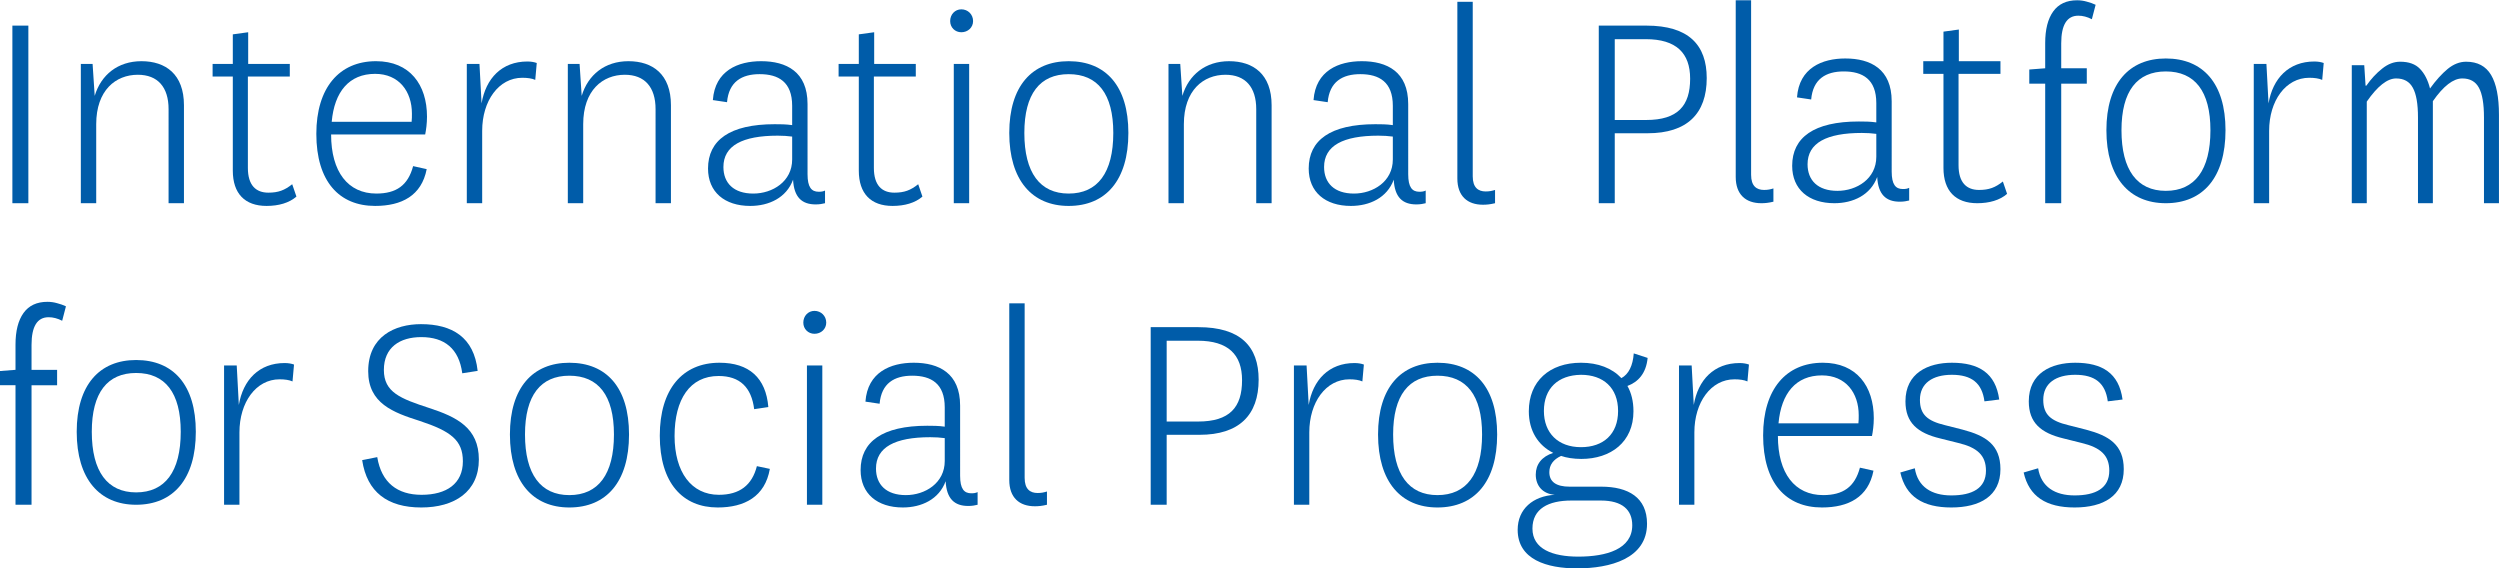 <?xml version="1.0" encoding="UTF-8" standalone="no"?>
<!-- Created with Inkscape (http://www.inkscape.org/) -->

<svg
   version="1.1"
   id="svg840"
   xml:space="preserve"
   width="663.084"
   height="150.718"
   viewBox="0 0 663.084 150.718"
   sodipodi:docname="IPSPlatform text only.svg"
   inkscape:version="1.1.2 (0a00cf5339, 2022-02-04)"
   xmlns:inkscape="http://www.inkscape.org/namespaces/inkscape"
   xmlns:sodipodi="http://sodipodi.sourceforge.net/DTD/sodipodi-0.dtd"
   xmlns="http://www.w3.org/2000/svg"
   xmlns:svg="http://www.w3.org/2000/svg"><defs
     id="defs844"><clipPath
       clipPathUnits="userSpaceOnUse"
       id="clipPath854"><path
         d="M 0,354.331 H 850.394 V 0 H 0 Z"
         id="path852" /></clipPath></defs><sodipodi:namedview
     id="namedview842"
     pagecolor="#505050"
     bordercolor="#eeeeee"
     borderopacity="1"
     inkscape:pageshadow="0"
     inkscape:pageopacity="0"
     inkscape:pagecheckerboard="0"
     showgrid="false"
     width="1200px"
     inkscape:zoom="0.67512825"
     inkscape:cx="-49.620202"
     inkscape:cy="131.8268"
     inkscape:window-width="2490"
     inkscape:window-height="1368"
     inkscape:window-x="0"
     inkscape:window-y="0"
     inkscape:window-maximized="1"
     inkscape:current-layer="g30504"
     fit-margin-top="0"
     fit-margin-left="0"
     fit-margin-right="0"
     fit-margin-bottom="0" /><g
     id="g846"
     inkscape:groupmode="layer"
     inkscape:label="IPSPanel_logotype blue quadri"
     transform="matrix(1.333,0,0,-1.333,-429.441,294.98)"><g
       id="g848"><g
         id="g850"
         clip-path="url(#clipPath854)"><g
           id="g30504"
           transform="translate(227.614,250.705)" /><path
           d="m 327.805,180.856 h -3.18 v 35.338 h 3.18 z"
           style="fill:#005ca9;fill-opacity:1;fill-rule:nonzero;stroke:none"
           id="path30508" /><g
           id="g30510"
           transform="translate(341.005,202.215)"><path
             d="m 0,0 c 1.26,4.2 4.619,6.899 9.3,6.899 4.8,0 8.459,-2.579 8.459,-8.759 v -19.498 h -3.06 V -2.64 c 0,4.38 -2.16,6.84 -6.12,6.84 C 4.199,4.2 0.3,1.14 0.3,-5.64 V -21.358 H -2.76 V 6.36 h 2.34 z"
             style="fill:#005ca9;fill-opacity:1;fill-rule:nonzero;stroke:none"
             id="path30512" /></g><g
           id="g30514"
           transform="translate(381.143,182.176)"><path
             d="m 0,0 c -1.44,-1.26 -3.54,-1.86 -5.939,-1.86 -4.321,0 -6.72,2.461 -6.72,7.02 v 18.719 h -4.021 v 2.52 h 4.021 v 5.879 l 3.059,0.42 v -6.299 h 8.28 v -2.52 H -9.66 V 5.7 c 0,-3.48 1.62,-4.92 4.08,-4.92 1.98,0 3.24,0.481 4.74,1.68 z"
             style="fill:#005ca9;fill-opacity:1;fill-rule:nonzero;stroke:none"
             id="path30516" /></g><g
           id="g30518"
           transform="translate(404.062,197.056)"><path
             d="m 0,0 c 0.061,0.539 0.061,1.02 0.061,1.619 0,4.441 -2.581,7.92 -7.321,7.92 C -12.419,9.539 -15.359,6 -15.899,0 Z M 0.301,-8.82 3,-9.42 c -1.02,-5.279 -4.979,-7.32 -10.26,-7.32 -7.139,0 -11.699,4.86 -11.699,14.34 0,9.179 4.56,14.459 11.88,14.459 6.72,0 10.14,-4.68 10.14,-11.039 0,-1.38 -0.181,-2.64 -0.361,-3.541 h -18.719 c 0,-7.439 3.36,-11.758 8.999,-11.758 3.96,0 6.3,1.619 7.321,5.459"
             style="fill:#005ca9;fill-opacity:1;fill-rule:nonzero;stroke:none"
             id="path30520" /></g><g
           id="g30522"
           transform="translate(428.663,205.395)"><path
             d="m 0,0 c -0.66,0.299 -1.56,0.42 -2.58,0.42 -4.68,0 -7.98,-4.561 -7.98,-10.561 v -14.398 h -3.059 V 3.18 h 2.519 l 0.42,-7.86 c 0.84,4.979 4.02,8.339 9.12,8.339 0.72,0 1.38,-0.12 1.86,-0.3 z"
             style="fill:#005ca9;fill-opacity:1;fill-rule:nonzero;stroke:none"
             id="path30524" /></g><g
           id="g30526"
           transform="translate(437.903,202.215)"><path
             d="m 0,0 c 1.26,4.2 4.619,6.899 9.3,6.899 4.8,0 8.459,-2.579 8.459,-8.759 v -19.498 h -3.06 V -2.64 c 0,4.38 -2.16,6.84 -6.12,6.84 C 4.199,4.2 0.3,1.14 0.3,-5.64 V -21.358 H -2.76 V 6.36 h 2.34 z"
             style="fill:#005ca9;fill-opacity:1;fill-rule:nonzero;stroke:none"
             id="path30528" /></g><g
           id="g30530"
           transform="translate(479.782,194.115)"><path
             d="m 0,0 c -0.96,0.12 -1.801,0.181 -2.88,0.181 -7.02,0 -10.8,-1.981 -10.8,-6.241 0,-3.179 2.04,-5.279 5.94,-5.279 3.84,0 7.74,2.4 7.74,6.779 z m 3.06,-7.499 c 0,-2.58 0.78,-3.48 2.219,-3.48 0.54,0 0.901,0.06 1.26,0.24 v -2.52 c -0.479,-0.121 -1.08,-0.24 -1.859,-0.24 -2.76,0 -4.321,1.439 -4.5,4.92 -1.321,-3.6 -4.8,-5.221 -8.52,-5.221 -5.099,0 -8.4,2.76 -8.4,7.441 0,5.639 4.32,8.819 13.26,8.819 1.08,0 2.219,0 3.48,-0.18 v 3.84 c 0,4.74 -2.7,6.3 -6.48,6.3 -3.54,0 -6.12,-1.5 -6.48,-5.58 l -2.819,0.42 c 0.42,5.88 5.039,7.739 9.599,7.739 5.039,0 9.24,-2.1 9.24,-8.52 z"
             style="fill:#005ca9;fill-opacity:1;fill-rule:nonzero;stroke:none"
             id="path30532" /></g><g
           id="g30534"
           transform="translate(505.701,182.176)"><path
             d="m 0,0 c -1.44,-1.26 -3.54,-1.86 -5.939,-1.86 -4.321,0 -6.72,2.461 -6.72,7.02 v 18.719 h -4.021 v 2.52 h 4.021 v 5.879 l 3.059,0.42 v -6.299 h 8.28 v -2.52 H -9.66 V 5.7 c 0,-3.48 1.62,-4.92 4.08,-4.92 1.98,0 3.24,0.481 4.74,1.68 z"
             style="fill:#005ca9;fill-opacity:1;fill-rule:nonzero;stroke:none"
             id="path30536" /></g><path
           d="m 515.001,180.856 h -3.06 v 27.719 h 3.06 z m -1.559,38.578 c 1.319,0 2.339,-1.019 2.339,-2.34 0,-1.259 -1.02,-2.22 -2.339,-2.22 -1.261,0 -2.221,0.961 -2.221,2.22 0,1.321 0.96,2.34 2.221,2.34"
           style="fill:#005ca9;fill-opacity:1;fill-rule:nonzero;stroke:none"
           id="path30538" /><g
           id="g30540"
           transform="translate(525.98,194.835)"><path
             d="m 0,0 c 0,-7.92 3.12,-12.059 8.819,-12.059 5.76,0 8.88,4.139 8.88,12.059 0,7.801 -3.12,11.7 -8.88,11.7 C 3.12,11.7 0,7.801 0,0 m -3,0 c 0,9.359 4.56,14.279 11.819,14.279 7.38,0 11.88,-4.92 11.88,-14.279 0,-9.419 -4.5,-14.52 -11.88,-14.52 C 1.56,-14.52 -3,-9.419 -3,0"
             style="fill:#005ca9;fill-opacity:1;fill-rule:nonzero;stroke:none"
             id="path30542" /></g><g
           id="g30544"
           transform="translate(557.421,202.215)"><path
             d="m 0,0 c 1.26,4.2 4.619,6.899 9.3,6.899 4.8,0 8.459,-2.579 8.459,-8.759 v -19.498 h -3.06 V -2.64 c 0,4.38 -2.16,6.84 -6.12,6.84 C 4.199,4.2 0.3,1.14 0.3,-5.64 V -21.358 H -2.76 V 6.36 h 2.34 z"
             style="fill:#005ca9;fill-opacity:1;fill-rule:nonzero;stroke:none"
             id="path30546" /></g><g
           id="g30548"
           transform="translate(599.3,194.115)"><path
             d="m 0,0 c -0.96,0.12 -1.801,0.181 -2.88,0.181 -7.02,0 -10.8,-1.981 -10.8,-6.241 0,-3.179 2.04,-5.279 5.94,-5.279 3.84,0 7.74,2.4 7.74,6.779 z m 3.06,-7.499 c 0,-2.58 0.78,-3.48 2.219,-3.48 0.54,0 0.901,0.06 1.26,0.24 v -2.52 c -0.479,-0.121 -1.08,-0.24 -1.859,-0.24 -2.76,0 -4.321,1.439 -4.5,4.92 -1.321,-3.6 -4.8,-5.221 -8.52,-5.221 -5.099,0 -8.4,2.76 -8.4,7.441 0,5.639 4.32,8.819 13.26,8.819 1.08,0 2.219,0 3.48,-0.18 v 3.84 c 0,4.74 -2.7,6.3 -6.48,6.3 -3.54,0 -6.12,-1.5 -6.48,-5.58 l -2.819,0.42 c 0.42,5.88 5.039,7.739 9.599,7.739 5.039,0 9.24,-2.1 9.24,-8.52 z"
             style="fill:#005ca9;fill-opacity:1;fill-rule:nonzero;stroke:none"
             id="path30550" /></g><g
           id="g30552"
           transform="translate(619.638,180.856)"><path
             d="m 0,0 c -1.02,-0.24 -1.68,-0.301 -2.399,-0.301 -3.121,0 -5.1,1.74 -5.1,5.221 v 35.158 h 3.06 V 5.34 c 0,-2.221 1.08,-3 2.58,-3 0.779,0 1.259,0.119 1.859,0.3 z"
             style="fill:#005ca9;fill-opacity:1;fill-rule:nonzero;stroke:none"
             id="path30554" /></g><g
           id="g30556"
           transform="translate(643.457,197.415)"><path
             d="m 0,0 h 6.24 c 6.3,0 8.76,2.82 8.76,8.22 0,5.1 -2.761,7.86 -8.82,7.86 L 0,16.08 Z M -3.18,-16.559 V 18.779 H 6.3 c 8.399,0 12,-3.84 12,-10.439 C 18.3,1.26 14.399,-2.64 6.54,-2.64 H 0 v -13.919 z"
             style="fill:#005ca9;fill-opacity:1;fill-rule:nonzero;stroke:none"
             id="path30558" /></g><g
           id="g30560"
           transform="translate(695.5,194.656)"><path
             d="m 0,0 c -0.96,0.12 -1.801,0.181 -2.88,0.181 -7.02,0 -10.8,-1.981 -10.8,-6.241 0,-3.179 2.04,-5.279 5.94,-5.279 3.84,0 7.74,2.4 7.74,6.779 z m 3.06,-7.499 c 0,-2.58 0.78,-3.48 2.219,-3.48 0.54,0 0.901,0.06 1.26,0.24 v -2.52 c -0.479,-0.121 -1.08,-0.24 -1.859,-0.24 -2.76,0 -4.321,1.439 -4.5,4.92 -1.321,-3.6 -4.8,-5.221 -8.52,-5.221 -5.099,0 -8.4,2.76 -8.4,7.441 0,5.639 4.32,8.819 13.26,8.819 1.08,0 2.219,0 3.48,-0.18 v 3.84 c 0,4.74 -2.7,6.3 -6.48,6.3 -3.54,0 -6.12,-1.5 -6.48,-5.58 l -2.819,0.42 c 0.42,5.88 5.039,7.739 9.599,7.739 5.039,0 9.24,-2.1 9.24,-8.52 z"
             style="fill:#005ca9;fill-opacity:1;fill-rule:nonzero;stroke:none"
             id="path30562" /></g><g
           id="g30572"
           transform="translate(675.027,181.157)"><path
             d="m 0,0 c -1.02,-0.24 -1.68,-0.301 -2.399,-0.301 -3.121,0 -5.1,1.74 -5.1,5.221 v 35.158 h 3.06 V 5.34 c 0,-2.221 1.08,-3 2.58,-3 0.779,0 1.259,0.119 1.859,0.3 z"
             style="fill:#005ca9;fill-opacity:1;fill-rule:nonzero;stroke:none"
             id="path30574" /></g><g
           id="g30584"
           transform="translate(397.222,130.335)"><path
             d="m 0,0 c 0.841,-5.1 4.021,-7.499 8.82,-7.499 4.98,0 8.22,2.22 8.22,6.659 0,4.2 -2.4,6 -8.58,8.04 -5.279,1.681 -10.26,3.48 -10.26,9.9 0,6.9 5.28,9.359 10.5,9.359 6.18,0 10.56,-2.579 11.279,-9.299 L 16.92,16.68 c -0.66,4.92 -3.54,7.2 -8.16,7.2 -4.26,0 -7.44,-2.04 -7.44,-6.54 0,-4.44 3.3,-5.699 9,-7.56 5.52,-1.8 9.9,-3.96 9.9,-10.259 0,-6.419 -4.861,-9.541 -11.46,-9.541 -6.72,0 -10.799,3.061 -11.759,9.42 z"
             style="fill:#005ca9;fill-opacity:1;fill-rule:nonzero;stroke:none"
             id="path30586" /></g><g
           id="g30588"
           transform="translate(426.623,134.835)"><path
             d="m 0,0 c 0,-7.92 3.12,-12.059 8.819,-12.059 5.76,0 8.88,4.139 8.88,12.059 0,7.801 -3.12,11.7 -8.88,11.7 C 3.12,11.7 0,7.801 0,0 m -3,0 c 0,9.359 4.56,14.279 11.819,14.279 7.38,0 11.88,-4.92 11.88,-14.279 0,-9.419 -4.5,-14.52 -11.88,-14.52 C 1.56,-14.52 -3,-9.419 -3,0"
             style="fill:#005ca9;fill-opacity:1;fill-rule:nonzero;stroke:none"
             id="path30590" /></g><g
           id="g30592"
           transform="translate(475.342,127.995)"><path
             d="m 0,0 c -0.96,-5.52 -5.04,-7.68 -10.38,-7.68 -6.96,0 -11.519,4.861 -11.519,14.28 0,9.24 4.5,14.519 11.879,14.519 5.88,0 9.24,-3 9.72,-8.819 l -2.82,-0.42 c -0.54,4.319 -2.819,6.6 -7.08,6.6 -5.699,0 -8.759,-4.621 -8.759,-11.94 0,-7.199 3.359,-11.699 8.819,-11.699 4.14,0 6.6,1.92 7.56,5.7 z"
             style="fill:#005ca9;fill-opacity:1;fill-rule:nonzero;stroke:none"
             id="path30594" /></g><path
           d="m 485.782,120.856 h -3.06 v 27.719 h 3.06 z m -1.559,38.578 c 1.319,0 2.34,-1.019 2.34,-2.34 0,-1.259 -1.021,-2.22 -2.34,-2.22 -1.261,0 -2.221,0.961 -2.221,2.22 0,1.321 0.96,2.34 2.221,2.34"
           style="fill:#005ca9;fill-opacity:1;fill-rule:nonzero;stroke:none"
           id="path30596" /><g
           id="g30598"
           transform="translate(510.141,134.115)"><path
             d="m 0,0 c -0.96,0.12 -1.801,0.181 -2.88,0.181 -7.02,0 -10.8,-1.981 -10.8,-6.241 0,-3.179 2.04,-5.279 5.94,-5.279 3.84,0 7.74,2.4 7.74,6.779 z m 3.06,-7.499 c 0,-2.58 0.78,-3.48 2.219,-3.48 0.54,0 0.901,0.06 1.26,0.24 v -2.52 c -0.479,-0.121 -1.08,-0.24 -1.859,-0.24 -2.76,0 -4.321,1.439 -4.5,4.92 -1.321,-3.6 -4.8,-5.221 -8.52,-5.221 -5.099,0 -8.4,2.76 -8.4,7.441 0,5.639 4.32,8.819 13.26,8.819 1.08,0 2.219,0 3.48,-0.18 v 3.84 c 0,4.74 -2.7,6.3 -6.48,6.3 -3.54,0 -6.12,-1.5 -6.48,-5.58 l -2.819,0.42 c 0.42,5.88 5.039,7.739 9.599,7.739 5.039,0 9.24,-2.1 9.24,-8.52 z"
             style="fill:#005ca9;fill-opacity:1;fill-rule:nonzero;stroke:none"
             id="path30600" /></g><g
           id="g30602"
           transform="translate(530.48,120.856)"><path
             d="m 0,0 c -1.02,-0.24 -1.68,-0.301 -2.399,-0.301 -3.121,0 -5.1,1.74 -5.1,5.221 v 35.158 h 3.06 V 5.34 c 0,-2.221 1.08,-3 2.58,-3 0.779,0 1.259,0.119 1.859,0.3 z"
             style="fill:#005ca9;fill-opacity:1;fill-rule:nonzero;stroke:none"
             id="path30604" /></g><g
           id="g30606"
           transform="translate(554.3,137.415)"><path
             d="m 0,0 h 6.24 c 6.3,0 8.76,2.82 8.76,8.22 0,5.1 -2.76,7.86 -8.82,7.86 L 0,16.08 Z M -3.18,-16.559 V 18.779 H 6.3 c 8.399,0 12,-3.84 12,-10.439 C 18.3,1.26 14.399,-2.64 6.54,-2.64 H 0 v -13.919 z"
             style="fill:#005ca9;fill-opacity:1;fill-rule:nonzero;stroke:none"
             id="path30608" /></g><g
           id="g30610"
           transform="translate(593.238,145.395)"><path
             d="m 0,0 c -0.66,0.299 -1.56,0.42 -2.58,0.42 -4.68,0 -7.98,-4.561 -7.98,-10.561 v -14.398 h -3.059 V 3.18 h 2.519 l 0.42,-7.86 c 0.84,4.979 4.02,8.339 9.12,8.339 0.72,0 1.38,-0.12 1.86,-0.3 z"
             style="fill:#005ca9;fill-opacity:1;fill-rule:nonzero;stroke:none"
             id="path30612" /></g><g
           id="g30614"
           transform="translate(599.359,134.835)"><path
             d="m 0,0 c 0,-7.92 3.12,-12.059 8.819,-12.059 5.76,0 8.88,4.139 8.88,12.059 0,7.801 -3.12,11.7 -8.88,11.7 C 3.12,11.7 0,7.801 0,0 m -3,0 c 0,9.359 4.56,14.279 11.819,14.279 7.38,0 11.88,-4.92 11.88,-14.279 0,-9.419 -4.5,-14.52 -11.88,-14.52 C 1.56,-14.52 -3,-9.419 -3,0"
             style="fill:#005ca9;fill-opacity:1;fill-rule:nonzero;stroke:none"
             id="path30616" /></g><g
           id="g30618"
           transform="translate(636.739,132.315)"><path
             d="m 0,0 c 4.439,0 7.38,2.58 7.38,7.199 0,4.62 -2.941,7.2 -7.38,7.2 -4.56,-0.059 -7.38,-2.7 -7.38,-7.2 C -7.38,2.82 -4.56,0 0,0 m -0.54,-21.779 c 5.64,0 10.739,1.5 10.739,6.24 0,3.06 -1.979,4.92 -6.239,4.92 h -5.88 c -4.559,0 -7.739,-1.62 -7.739,-5.58 0,-4.08 4.019,-5.58 9.119,-5.58 m 8.58,35.518 c 1.439,0.781 2.279,2.46 2.46,4.92 l 2.76,-0.899 c -0.3,-3.12 -1.92,-4.801 -4.02,-5.58 0.78,-1.38 1.199,-3.061 1.199,-5.04 0,-6.12 -4.5,-9.48 -10.378,-9.48 -1.561,0 -3,0.24 -4.021,0.6 -1.56,-0.72 -2.34,-1.8 -2.34,-3.239 0,-1.92 1.38,-2.88 4.021,-2.88 H 4.02 c 5.4,0 9.12,-2.161 9.12,-7.38 0,-6.96 -7.38,-8.88 -13.92,-8.88 -5.999,0 -11.82,1.74 -11.82,7.68 0,4.14 3.061,6.719 7.38,6.96 C -7.619,-9.3 -9,-7.68 -9,-5.46 c 0,2.04 1.2,3.601 3.48,4.32 -3,1.499 -4.86,4.38 -4.86,8.28 0,6 4.141,9.659 10.38,9.659 3.42,0 6.18,-1.08 8.04,-3.06"
             style="fill:#005ca9;fill-opacity:1;fill-rule:nonzero;stroke:none"
             id="path30620" /></g><g
           id="g30622"
           transform="translate(669.858,145.395)"><path
             d="m 0,0 c -0.66,0.299 -1.56,0.42 -2.58,0.42 -4.68,0 -7.98,-4.561 -7.98,-10.561 v -14.398 h -3.059 V 3.18 h 2.519 l 0.42,-7.86 c 0.84,4.979 4.02,8.339 9.12,8.339 0.72,0 1.38,-0.12 1.86,-0.3 z"
             style="fill:#005ca9;fill-opacity:1;fill-rule:nonzero;stroke:none"
             id="path30624" /></g><g
           id="g30626"
           transform="translate(691.938,137.056)"><path
             d="m 0,0 c 0.061,0.539 0.061,1.02 0.061,1.619 0,4.441 -2.581,7.92 -7.321,7.92 C -12.419,9.539 -15.359,6 -15.899,0 Z M 0.301,-8.82 3,-9.42 c -1.02,-5.279 -4.979,-7.32 -10.26,-7.32 -7.139,0 -11.699,4.86 -11.699,14.34 0,9.179 4.56,14.459 11.88,14.459 6.72,0 10.14,-4.68 10.14,-11.039 0,-1.38 -0.181,-2.64 -0.361,-3.541 h -18.719 c 0,-7.439 3.36,-11.758 8.999,-11.758 3.96,0 6.3,1.619 7.321,5.459"
             style="fill:#005ca9;fill-opacity:1;fill-rule:nonzero;stroke:none"
             id="path30628" /></g><g
           id="g30630"
           transform="translate(703.159,128.116)"><path
             d="m 0,0 c 0.6,-3.721 3.359,-5.4 7.26,-5.4 4.199,0 6.899,1.439 6.899,4.92 0,3.059 -1.74,4.619 -5.519,5.519 l -3.601,0.9 C 0.54,7.02 -1.86,9.059 -1.86,13.318 c 0,5.641 4.5,7.68 9.239,7.68 5.34,0 8.7,-2.039 9.42,-7.319 l -2.94,-0.361 c -0.48,3.661 -2.58,5.281 -6.48,5.281 -3.84,0 -6.359,-1.68 -6.359,-4.98 0,-2.939 1.5,-4.2 4.979,-5.04 L 9.539,7.68 c 4.561,-1.201 7.5,-3 7.5,-7.861 0,-5.34 -4.08,-7.62 -9.779,-7.62 -5.641,0 -9.06,2.16 -10.14,6.961 z"
             style="fill:#005ca9;fill-opacity:1;fill-rule:nonzero;stroke:none"
             id="path30632" /></g><g
           id="g30634"
           transform="translate(727.698,128.116)"><path
             d="m 0,0 c 0.6,-3.721 3.359,-5.4 7.26,-5.4 4.199,0 6.899,1.439 6.899,4.92 0,3.059 -1.74,4.619 -5.519,5.519 l -3.601,0.9 C 0.54,7.02 -1.86,9.059 -1.86,13.318 c 0,5.641 4.5,7.68 9.239,7.68 5.34,0 8.7,-2.039 9.42,-7.319 l -2.94,-0.361 c -0.48,3.661 -2.58,5.281 -6.48,5.281 -3.84,0 -6.359,-1.68 -6.359,-4.98 0,-2.939 1.5,-4.2 4.979,-5.04 L 9.539,7.68 c 4.561,-1.201 7.5,-3 7.5,-7.861 0,-5.34 -4.08,-7.62 -9.779,-7.62 -5.641,0 -9.06,2.16 -10.14,6.961 z"
             style="fill:#005ca9;fill-opacity:1;fill-rule:nonzero;stroke:none"
             id="path30636" /></g><path
           d="m 729.103,180.856 v 23.783 h -3.165 v 2.82 l 3.165,0.244 v 5.017 q 0,4.068 1.594,6.291 1.594,2.224 4.76,2.224 0.985,0 1.923,-0.271 0.961,-0.244 1.759,-0.624 l -0.75,-2.875 q -1.36,0.705 -2.696,0.705 -3.4,0 -3.4,-5.505 v -4.963 h 5.088 v -3.064 h -5.088 v -23.783 z"
           style="font-weight:300;font-size:52.5px;line-height:0.9;font-family:Varta;-inkscape-font-specification:'Varta Light';letter-spacing:0px;fill:#005ca9;stroke-width:0.738"
           id="path144337" /><path
           d="m 790.107,180.856 v 27.462 h 2.482 l 0.261,-4.078 h 0.152 q 1.415,2.025 3.135,3.384 1.72,1.387 3.593,1.387 2.591,0 3.941,-1.415 1.372,-1.415 2.003,-3.911 1.764,2.441 3.506,3.884 1.764,1.442 3.68,1.442 3.397,0 4.965,-2.635 1.568,-2.635 1.568,-7.934 v -17.587 h -2.983 v 17.06 q 0,4.078 -1.002,5.909 -1.002,1.859 -3.31,1.859 -2.7,0 -5.857,-4.522 v -20.306 h -2.961 v 17.06 q 0,4.078 -1.023,5.909 -1.002,1.859 -3.331,1.859 -2.635,0 -5.835,-4.605 v -20.222 z"
           style="font-weight:300;font-size:52.5px;line-height:0.9;font-family:Varta;-inkscape-font-specification:'Varta Light';letter-spacing:0px;fill:#005ca9;stroke-width:0.719"
           id="path144343" /><g
           id="g30534-3"
           transform="translate(721.522,182.716)"><path
             d="m 0,0 c -1.44,-1.26 -3.54,-1.86 -5.939,-1.86 -4.321,0 -6.72,2.461 -6.72,7.02 v 18.719 h -4.021 v 2.52 h 4.021 v 5.879 l 3.059,0.42 v -6.299 h 8.28 v -2.52 H -9.66 V 5.7 c 0,-3.48 1.62,-4.92 4.08,-4.92 1.98,0 3.24,0.481 4.74,1.68 z"
             style="fill:#005ca9;fill-opacity:1;fill-rule:nonzero;stroke:none"
             id="path30536-6" /></g><g
           id="g30588-7"
           transform="translate(744.283,195.376)"><path
             d="m 0,0 c 0,-7.92 3.12,-12.059 8.819,-12.059 5.76,0 8.88,4.139 8.88,12.059 0,7.801 -3.12,11.7 -8.88,11.7 C 3.12,11.7 0,7.801 0,0 m -3,0 c 0,9.359 4.56,14.279 11.819,14.279 7.38,0 11.88,-4.92 11.88,-14.279 0,-9.419 -4.5,-14.52 -11.88,-14.52 C 1.56,-14.52 -3,-9.419 -3,0"
             style="fill:#005ca9;fill-opacity:1;fill-rule:nonzero;stroke:none"
             id="path30590-5" /></g><g
           id="g30622-3"
           transform="translate(784.222,205.395)"><path
             d="m 0,0 c -0.66,0.299 -1.56,0.42 -2.58,0.42 -4.68,0 -7.98,-4.561 -7.98,-10.561 v -14.398 h -3.059 V 3.18 h 2.519 l 0.42,-7.86 c 0.84,4.979 4.02,8.339 9.12,8.339 0.72,0 1.38,-0.12 1.86,-0.3 z"
             style="fill:#005ca9;fill-opacity:1;fill-rule:nonzero;stroke:none"
             id="path30624-5" /></g><path
           d="m 325.246,120.857 v 23.783 h -3.165 v 2.82 l 3.165,0.244 v 5.017 q 0,4.068 1.594,6.291 1.594,2.224 4.76,2.224 0.985,0 1.923,-0.271 0.961,-0.244 1.759,-0.624 l -0.75,-2.875 q -1.36,0.705 -2.696,0.705 -3.4,0 -3.4,-5.505 v -4.963 h 5.088 v -3.064 h -5.088 v -23.783 z"
           style="font-weight:300;font-size:52.5px;line-height:0.9;font-family:Varta;-inkscape-font-specification:'Varta Light';letter-spacing:0px;fill:#005ca9;stroke-width:0.738"
           id="path144337-6" /><g
           id="g30588-7-2"
           transform="translate(340.425,135.377)"><path
             d="m 0,0 c 0,-7.92 3.12,-12.059 8.819,-12.059 5.76,0 8.88,4.139 8.88,12.059 0,7.801 -3.12,11.7 -8.88,11.7 C 3.12,11.7 0,7.801 0,0 m -3,0 c 0,9.359 4.56,14.279 11.819,14.279 7.38,0 11.88,-4.92 11.88,-14.279 0,-9.419 -4.5,-14.52 -11.88,-14.52 C 1.56,-14.52 -3,-9.419 -3,0"
             style="fill:#005ca9;fill-opacity:1;fill-rule:nonzero;stroke:none"
             id="path30590-5-9" /></g><g
           id="g30622-3-1"
           transform="translate(380.364,145.396)"><path
             d="m 0,0 c -0.66,0.299 -1.56,0.42 -2.58,0.42 -4.68,0 -7.98,-4.561 -7.98,-10.561 v -14.398 h -3.059 V 3.18 h 2.519 l 0.42,-7.86 c 0.84,4.979 4.02,8.339 9.12,8.339 0.72,0 1.38,-0.12 1.86,-0.3 z"
             style="fill:#005ca9;fill-opacity:1;fill-rule:nonzero;stroke:none"
             id="path30624-5-2" /></g></g></g></g></svg>

